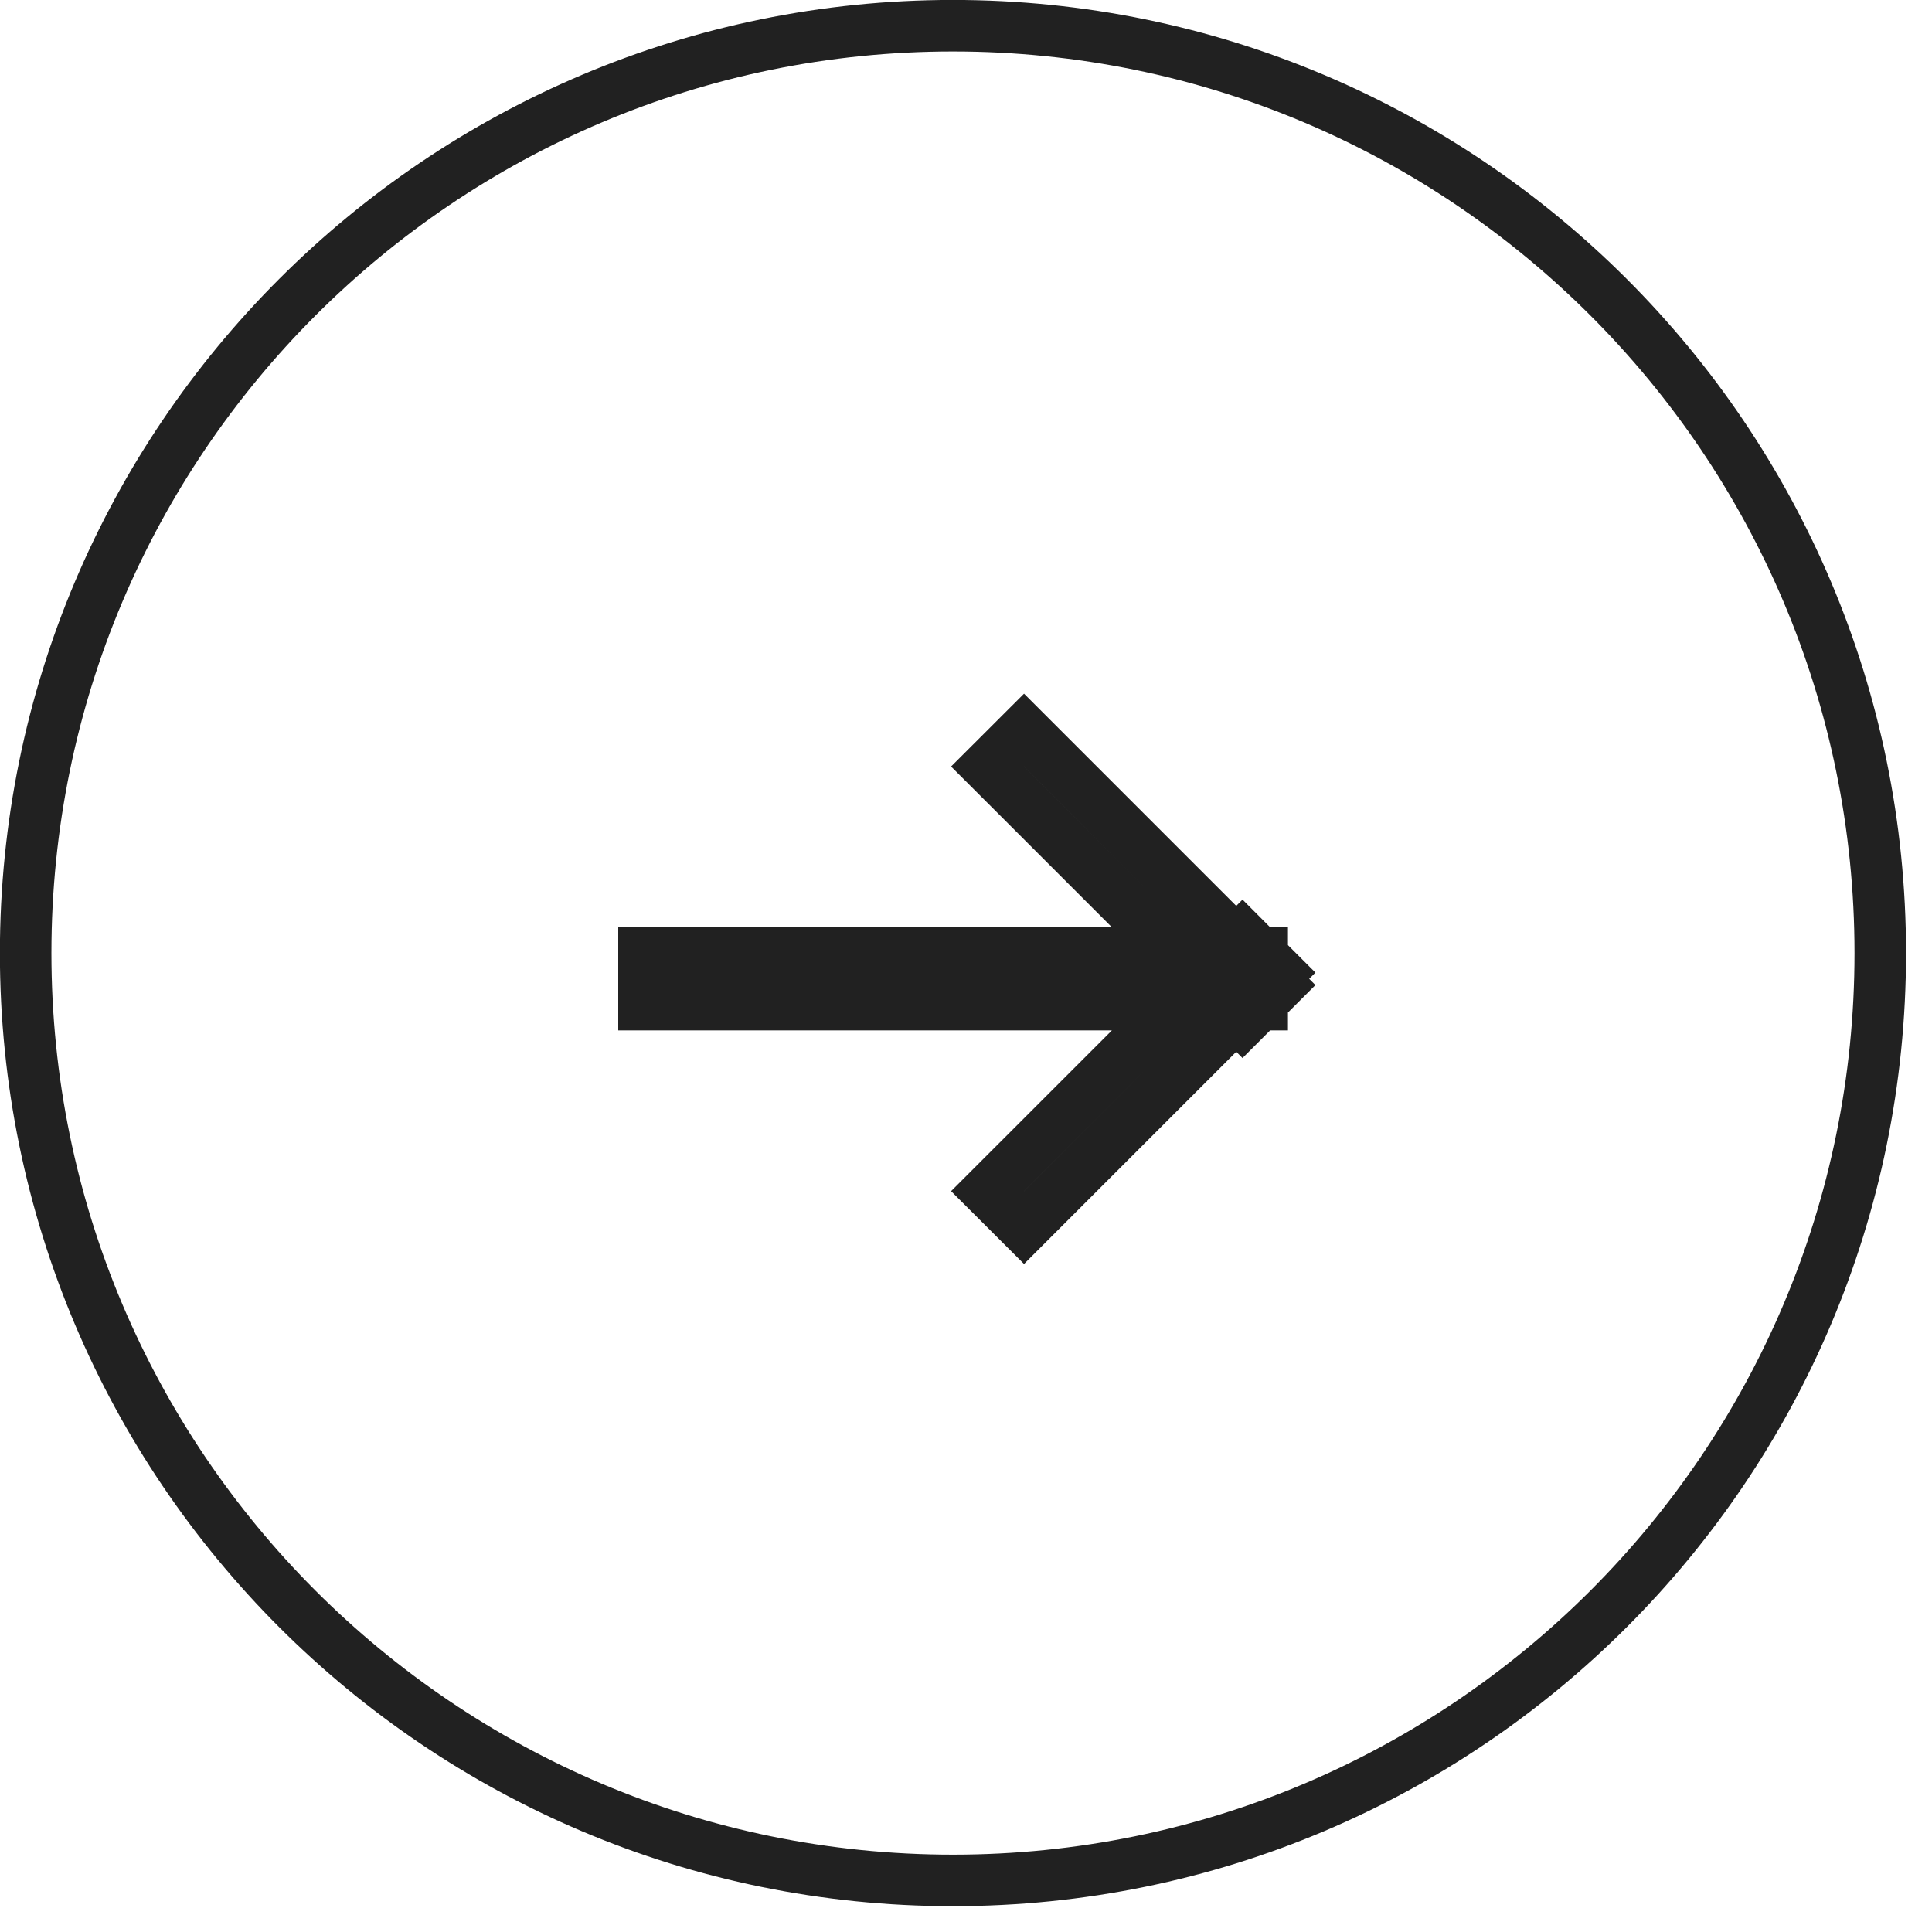 <svg 
 xmlns="http://www.w3.org/2000/svg"
 xmlns:xlink="http://www.w3.org/1999/xlink"
 width="37.5px" height="37.5px">
<path fill-rule="evenodd"  stroke="rgb(33, 33, 33)" stroke-width="1px" stroke-linecap="butt" stroke-linejoin="miter" fill="none"
 d="M18.497,0.499 C28.438,0.499 36.496,8.558 36.496,18.499 C36.496,28.440 28.438,36.499 18.497,36.499 C8.556,36.499 0.498,28.440 0.498,18.499 C0.498,8.558 8.556,0.499 18.497,0.499 Z"/>
<path fill-rule="evenodd"  stroke="rgb(33, 33, 33)" stroke-width="1px" stroke-linecap="butt" stroke-linejoin="miter" fill="none"
 d="M24.704,18.999 L24.825,19.120 L24.499,19.446 L24.499,19.500 L24.446,19.500 L24.118,19.828 L23.997,19.706 L19.876,23.827 L19.168,23.120 L22.789,19.500 L12.500,19.500 L12.500,18.500 L22.791,18.500 L19.168,14.878 L19.876,14.171 L23.997,18.292 L24.118,18.170 L24.447,18.500 L24.499,18.500 L24.499,18.552 L24.825,18.878 L24.704,18.999 Z"/>
</svg>